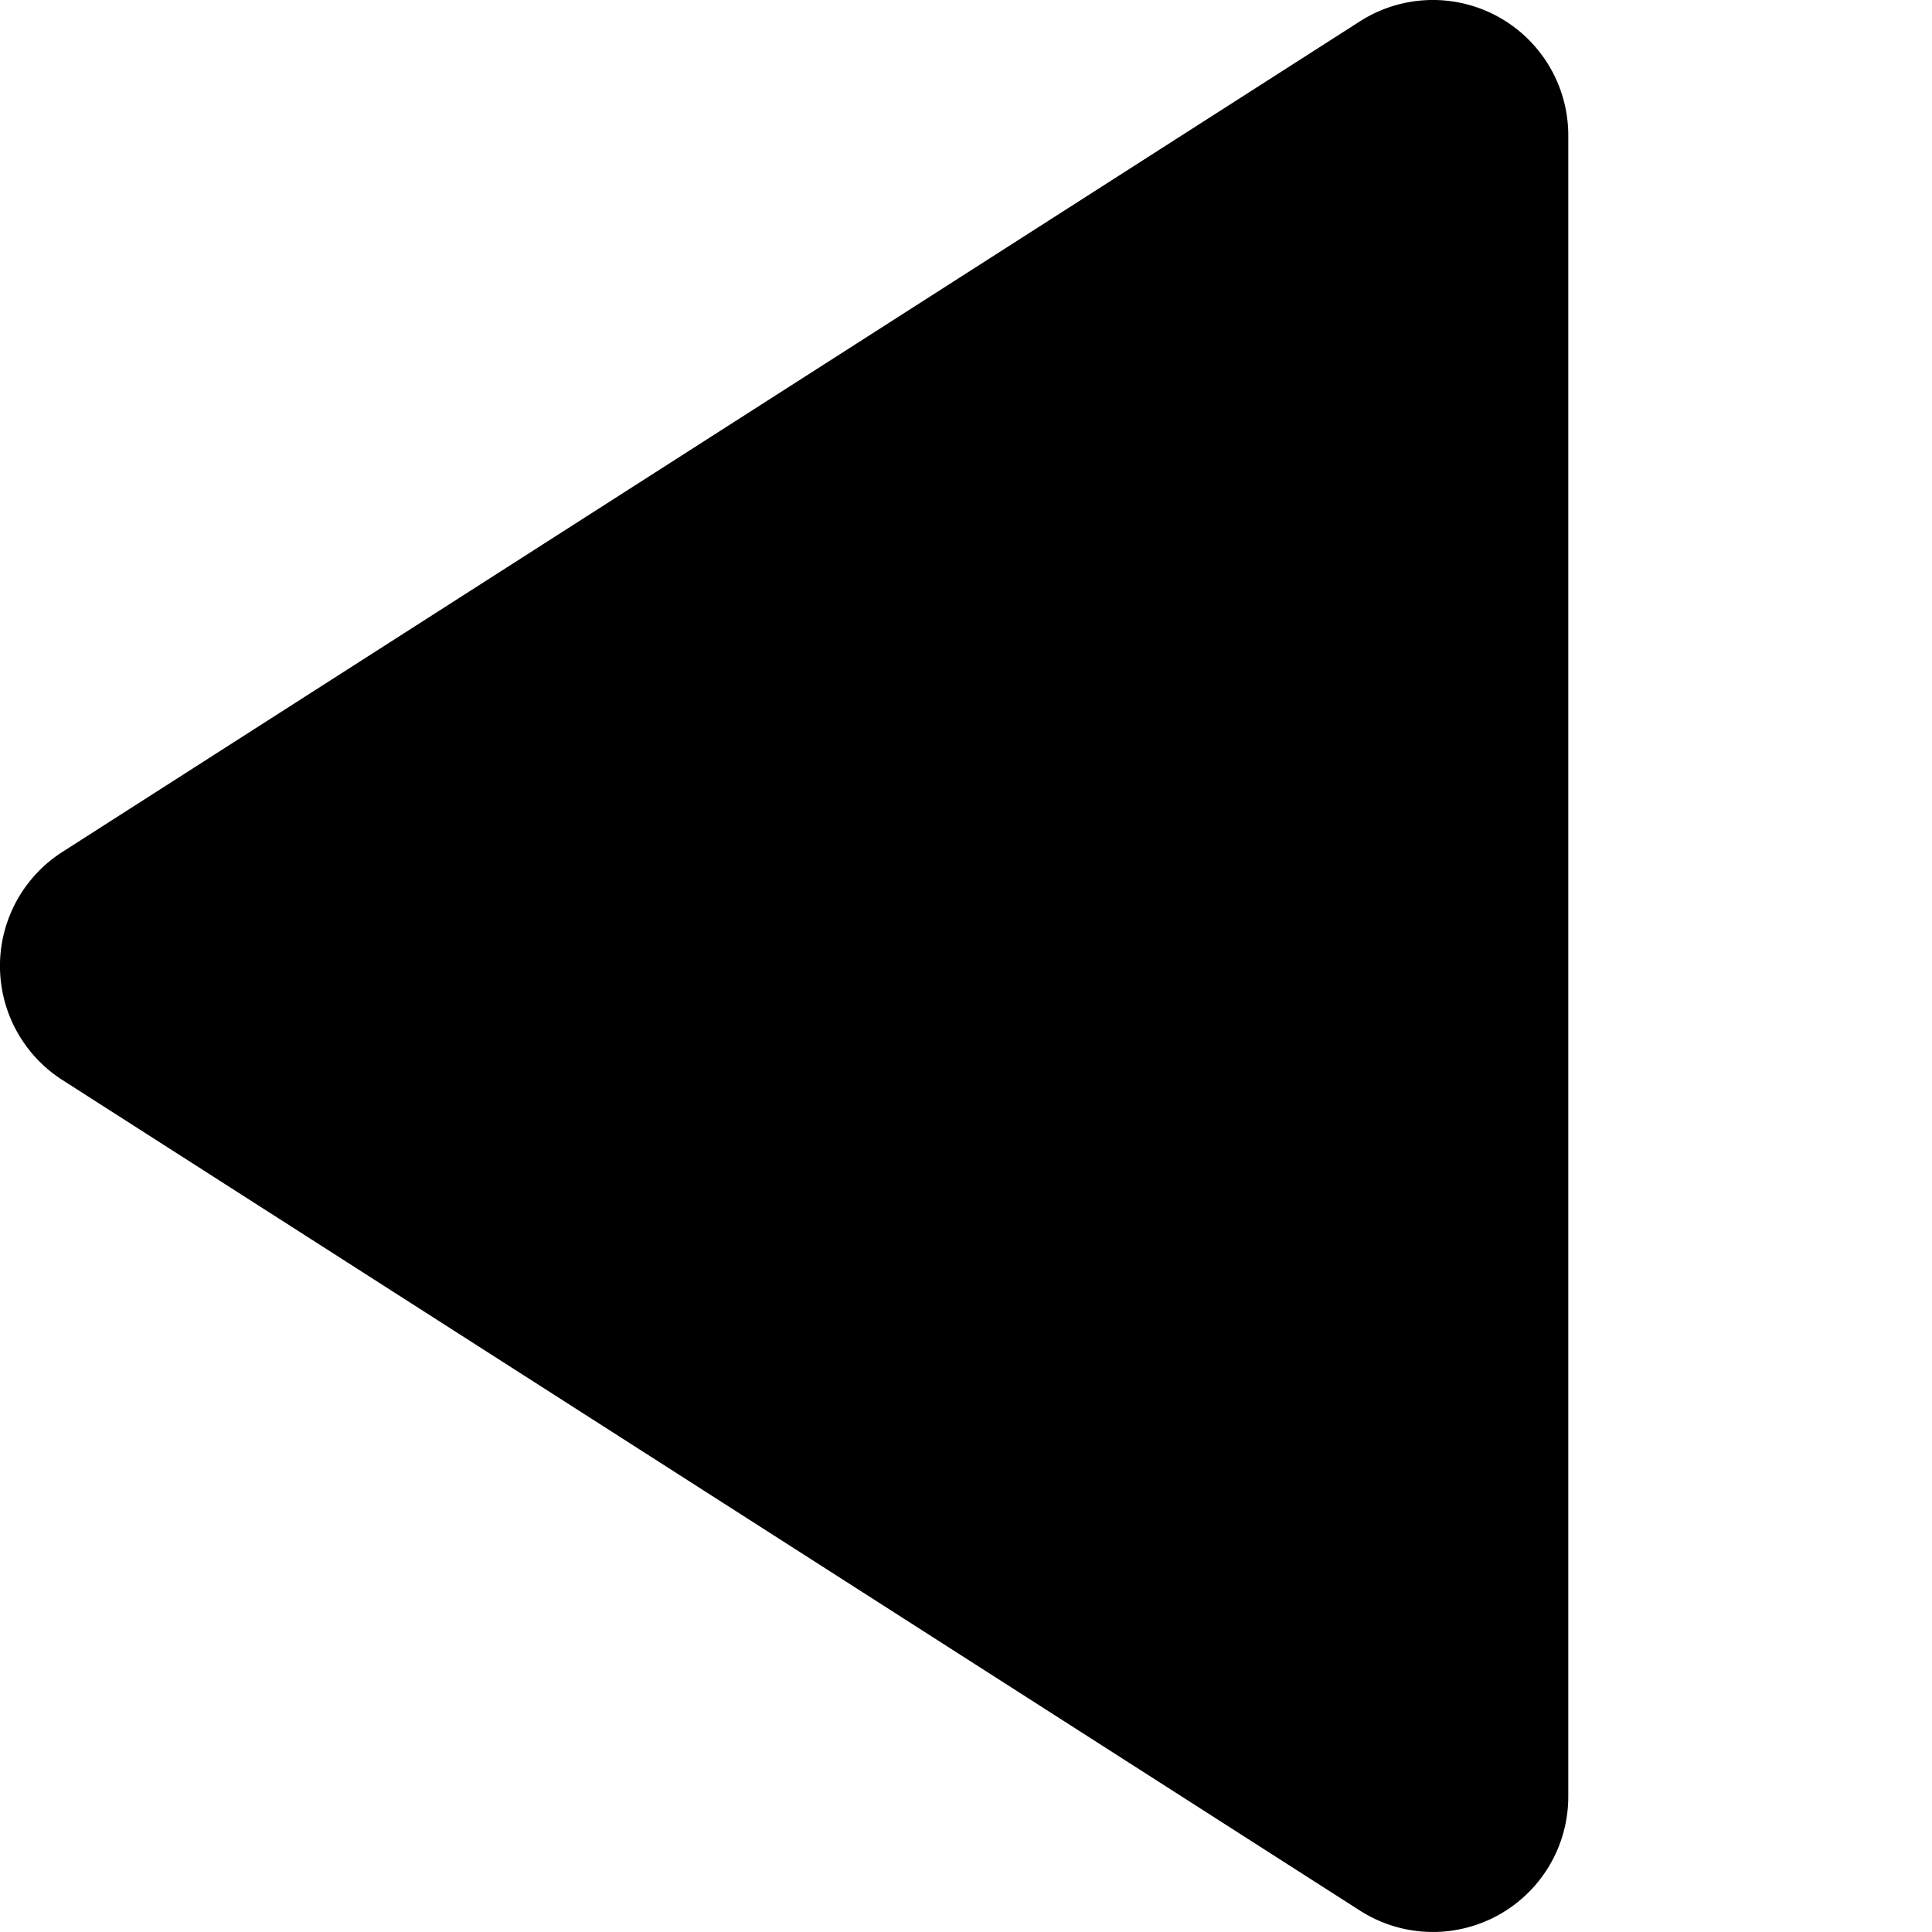 <?xml version="1.0" encoding="UTF-8" standalone="no"?>
<svg
   version="1.1"
   viewBox="0 0 50.308 50.308"
   fill="none"
   stroke="none"
   stroke-linecap="square"
   stroke-miterlimit="10"
   id="svg4"
   width="50.308"
   height="50.308"
   xml:space="preserve"
   xmlns="http://www.w3.org/2000/svg"
   xmlns:svg="http://www.w3.org/2000/svg"><defs
     id="defs4" /><path
     id="path3"
     style="fill:#000000;stroke-linecap:round;stroke-linejoin:round;paint-order:fill markers stroke"
     d="m 37.819,50.27 a 3.525,3.525 0 0 0 1.186,-0.396 3.525,3.525 0 0 0 1.832,-3.092 V 3.524 A 3.525,3.525 0 0 0 35.413,0.555 L 1.624,22.184 a 3.525,3.525 0 0 0 0,5.938 C 12.887,35.332 24.15,42.541 35.413,49.751 a 3.525,3.525 0 0 0 2.406,0.52 z" /></svg>
